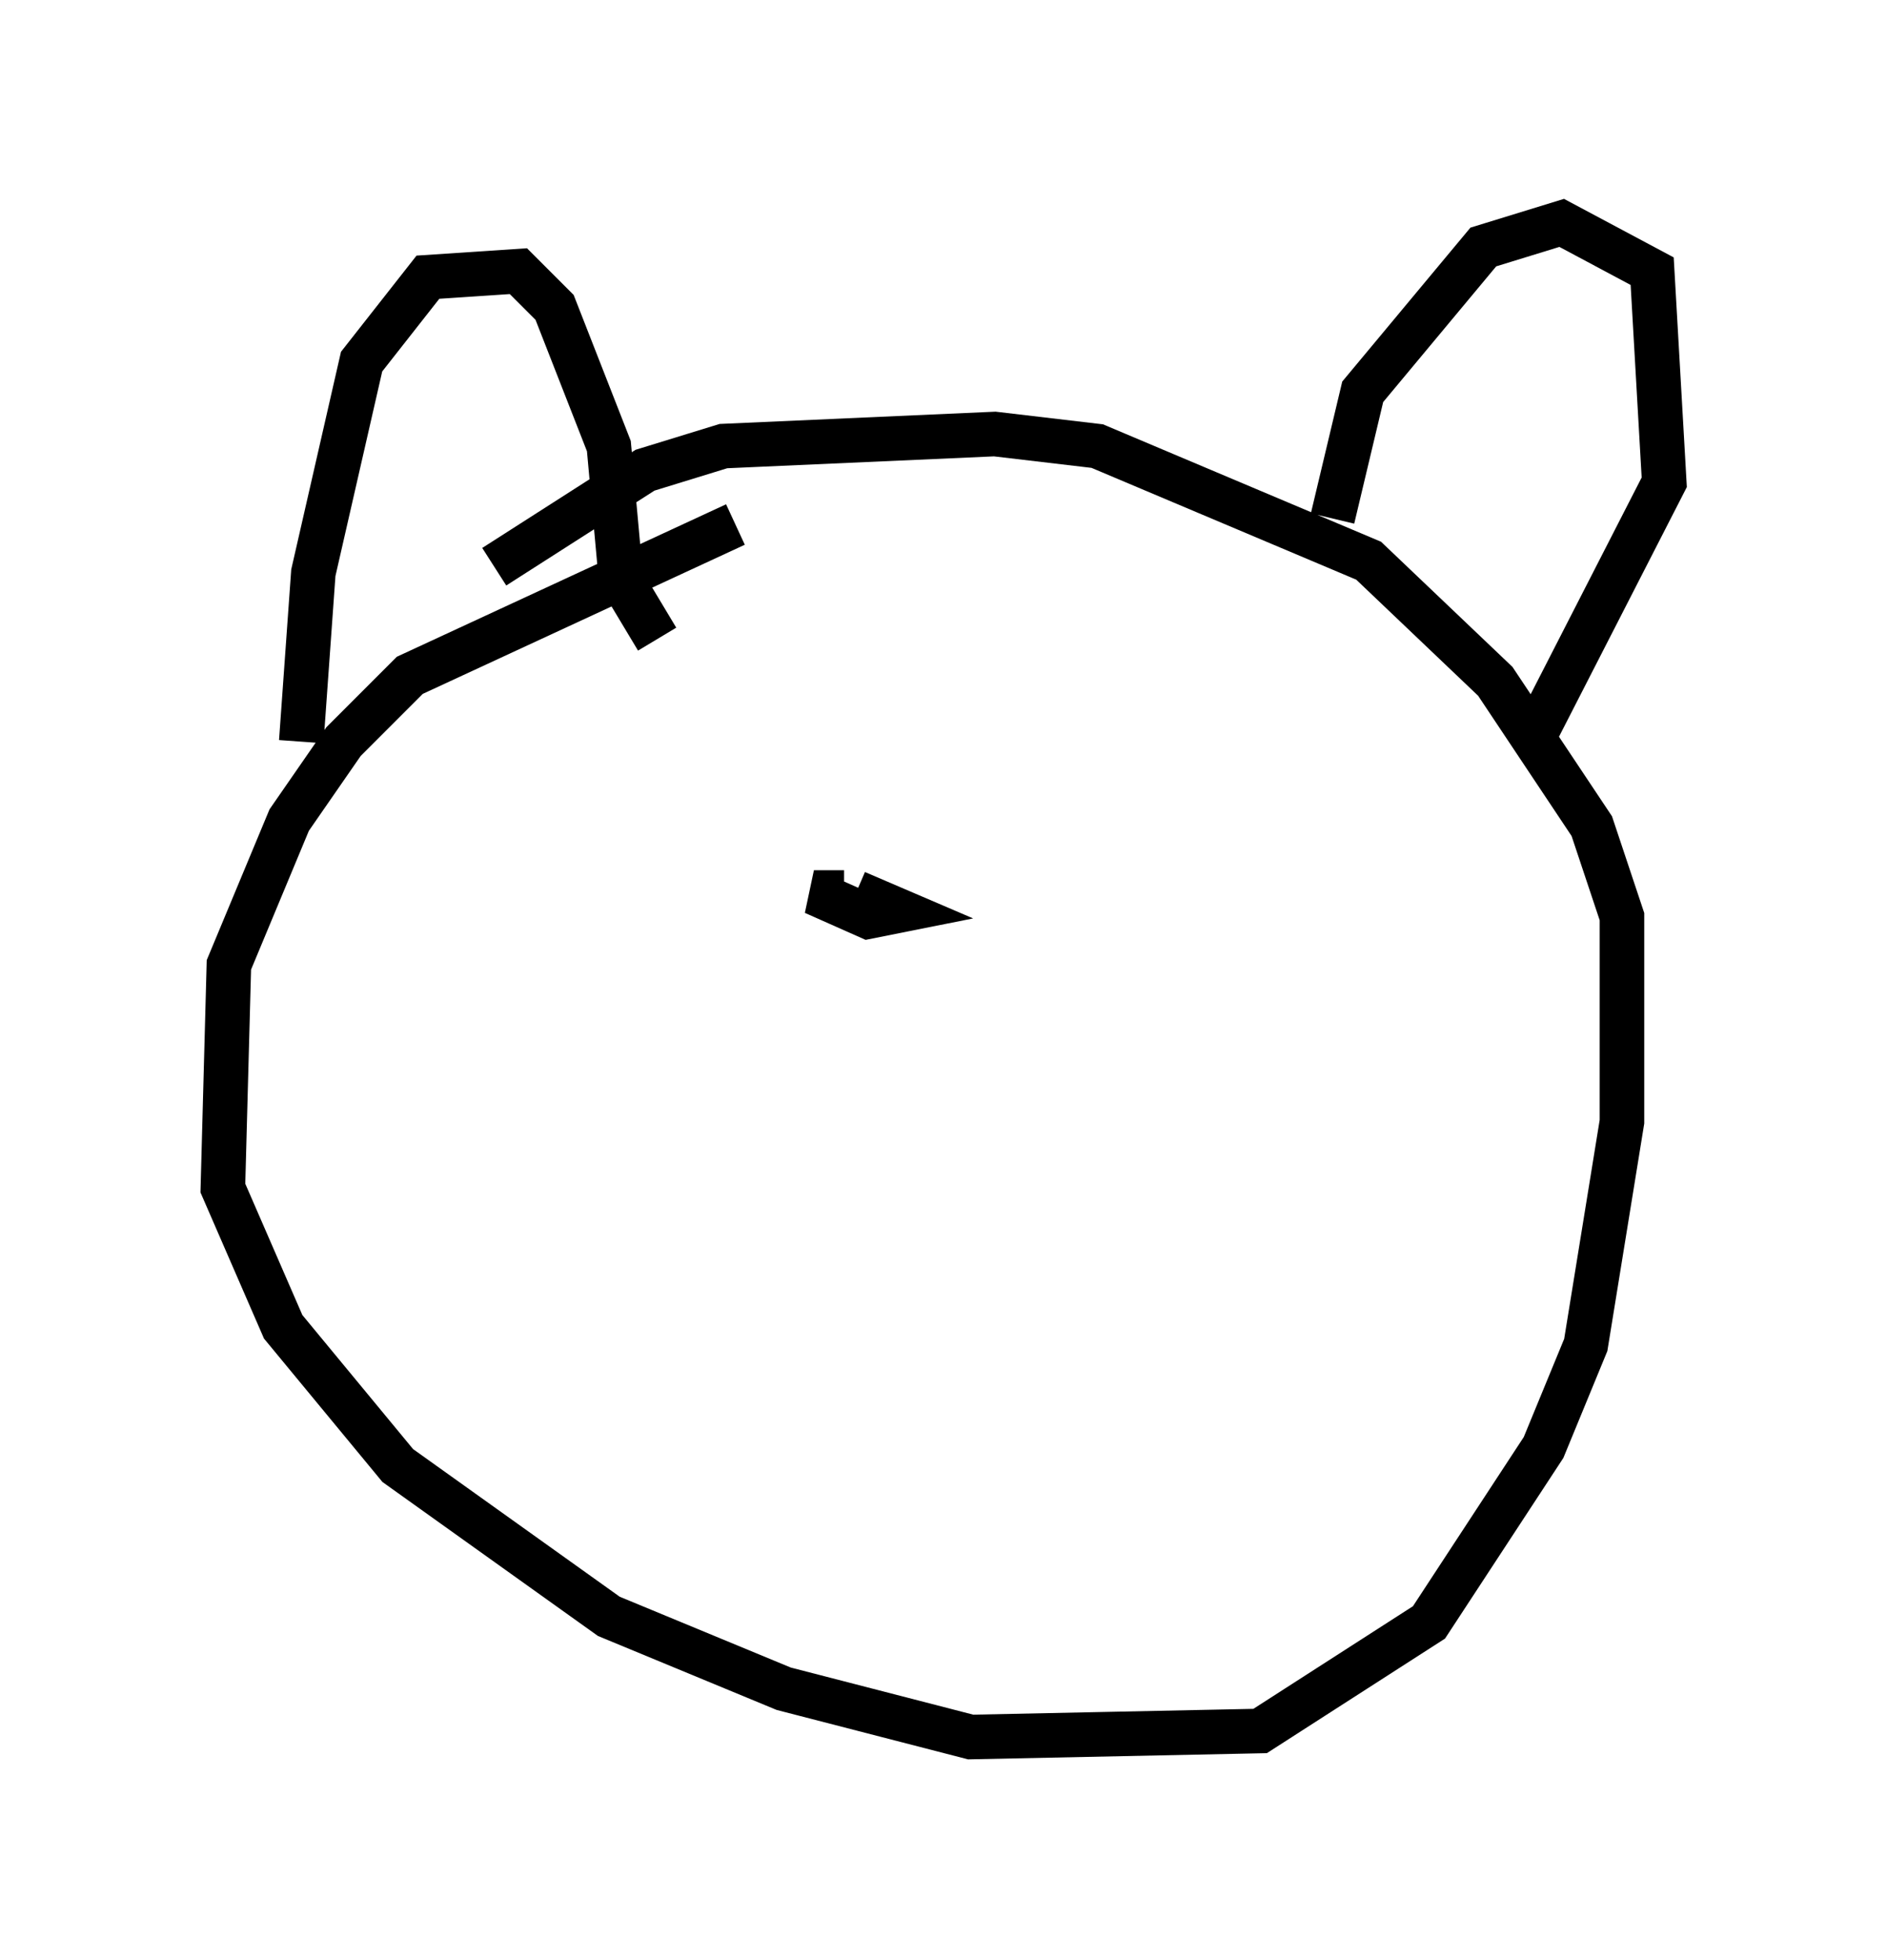 <?xml version="1.0" encoding="utf-8" ?>
<svg baseProfile="full" height="43.964" version="1.1" width="42.341" xmlns="http://www.w3.org/2000/svg" xmlns:ev="http://www.w3.org/2001/xml-events" xmlns:xlink="http://www.w3.org/1999/xlink"><defs /><rect fill="white" height="43.964" width="42.341" x="0" y="0" /><path d="M17.99, 11.766 m-1.488, 0.0 l-7.307, 3.383 -1.488, 1.488 l-1.218, 1.759 -1.353, 3.248 l-0.135, 5.007 1.353, 3.112 l2.571, 3.112 4.736, 3.383 l3.924, 1.624 4.195, 1.083 l6.495, -0.135 3.789, -2.436 l2.571, -3.924 0.947, -2.3 l0.812, -5.007 0.0, -4.601 l-0.677, -2.03 -2.165, -3.248 l-2.842, -2.706 -6.089, -2.571 l-2.3, -0.271 -6.089, 0.271 l-1.759, 0.541 -3.383, 2.165 m-4.33, 3.924 l0.271, -3.789 1.083, -4.736 l1.488, -1.894 2.03, -0.135 l0.812, 0.812 1.218, 3.112 l0.271, 2.977 0.812, 1.353 m15.155, -2.706 l0.677, -2.842 2.706, -3.248 l1.759, -0.541 2.03, 1.083 l0.271, 4.736 -2.842, 5.548 m-15.561, 3.654 l-0.677, 0.0 1.218, 0.541 l0.677, -0.135 -0.947, -0.406 m8.254, -0.812 l0.0, 0.0 " fill="none" stroke="black" stroke-width="1" /></svg>